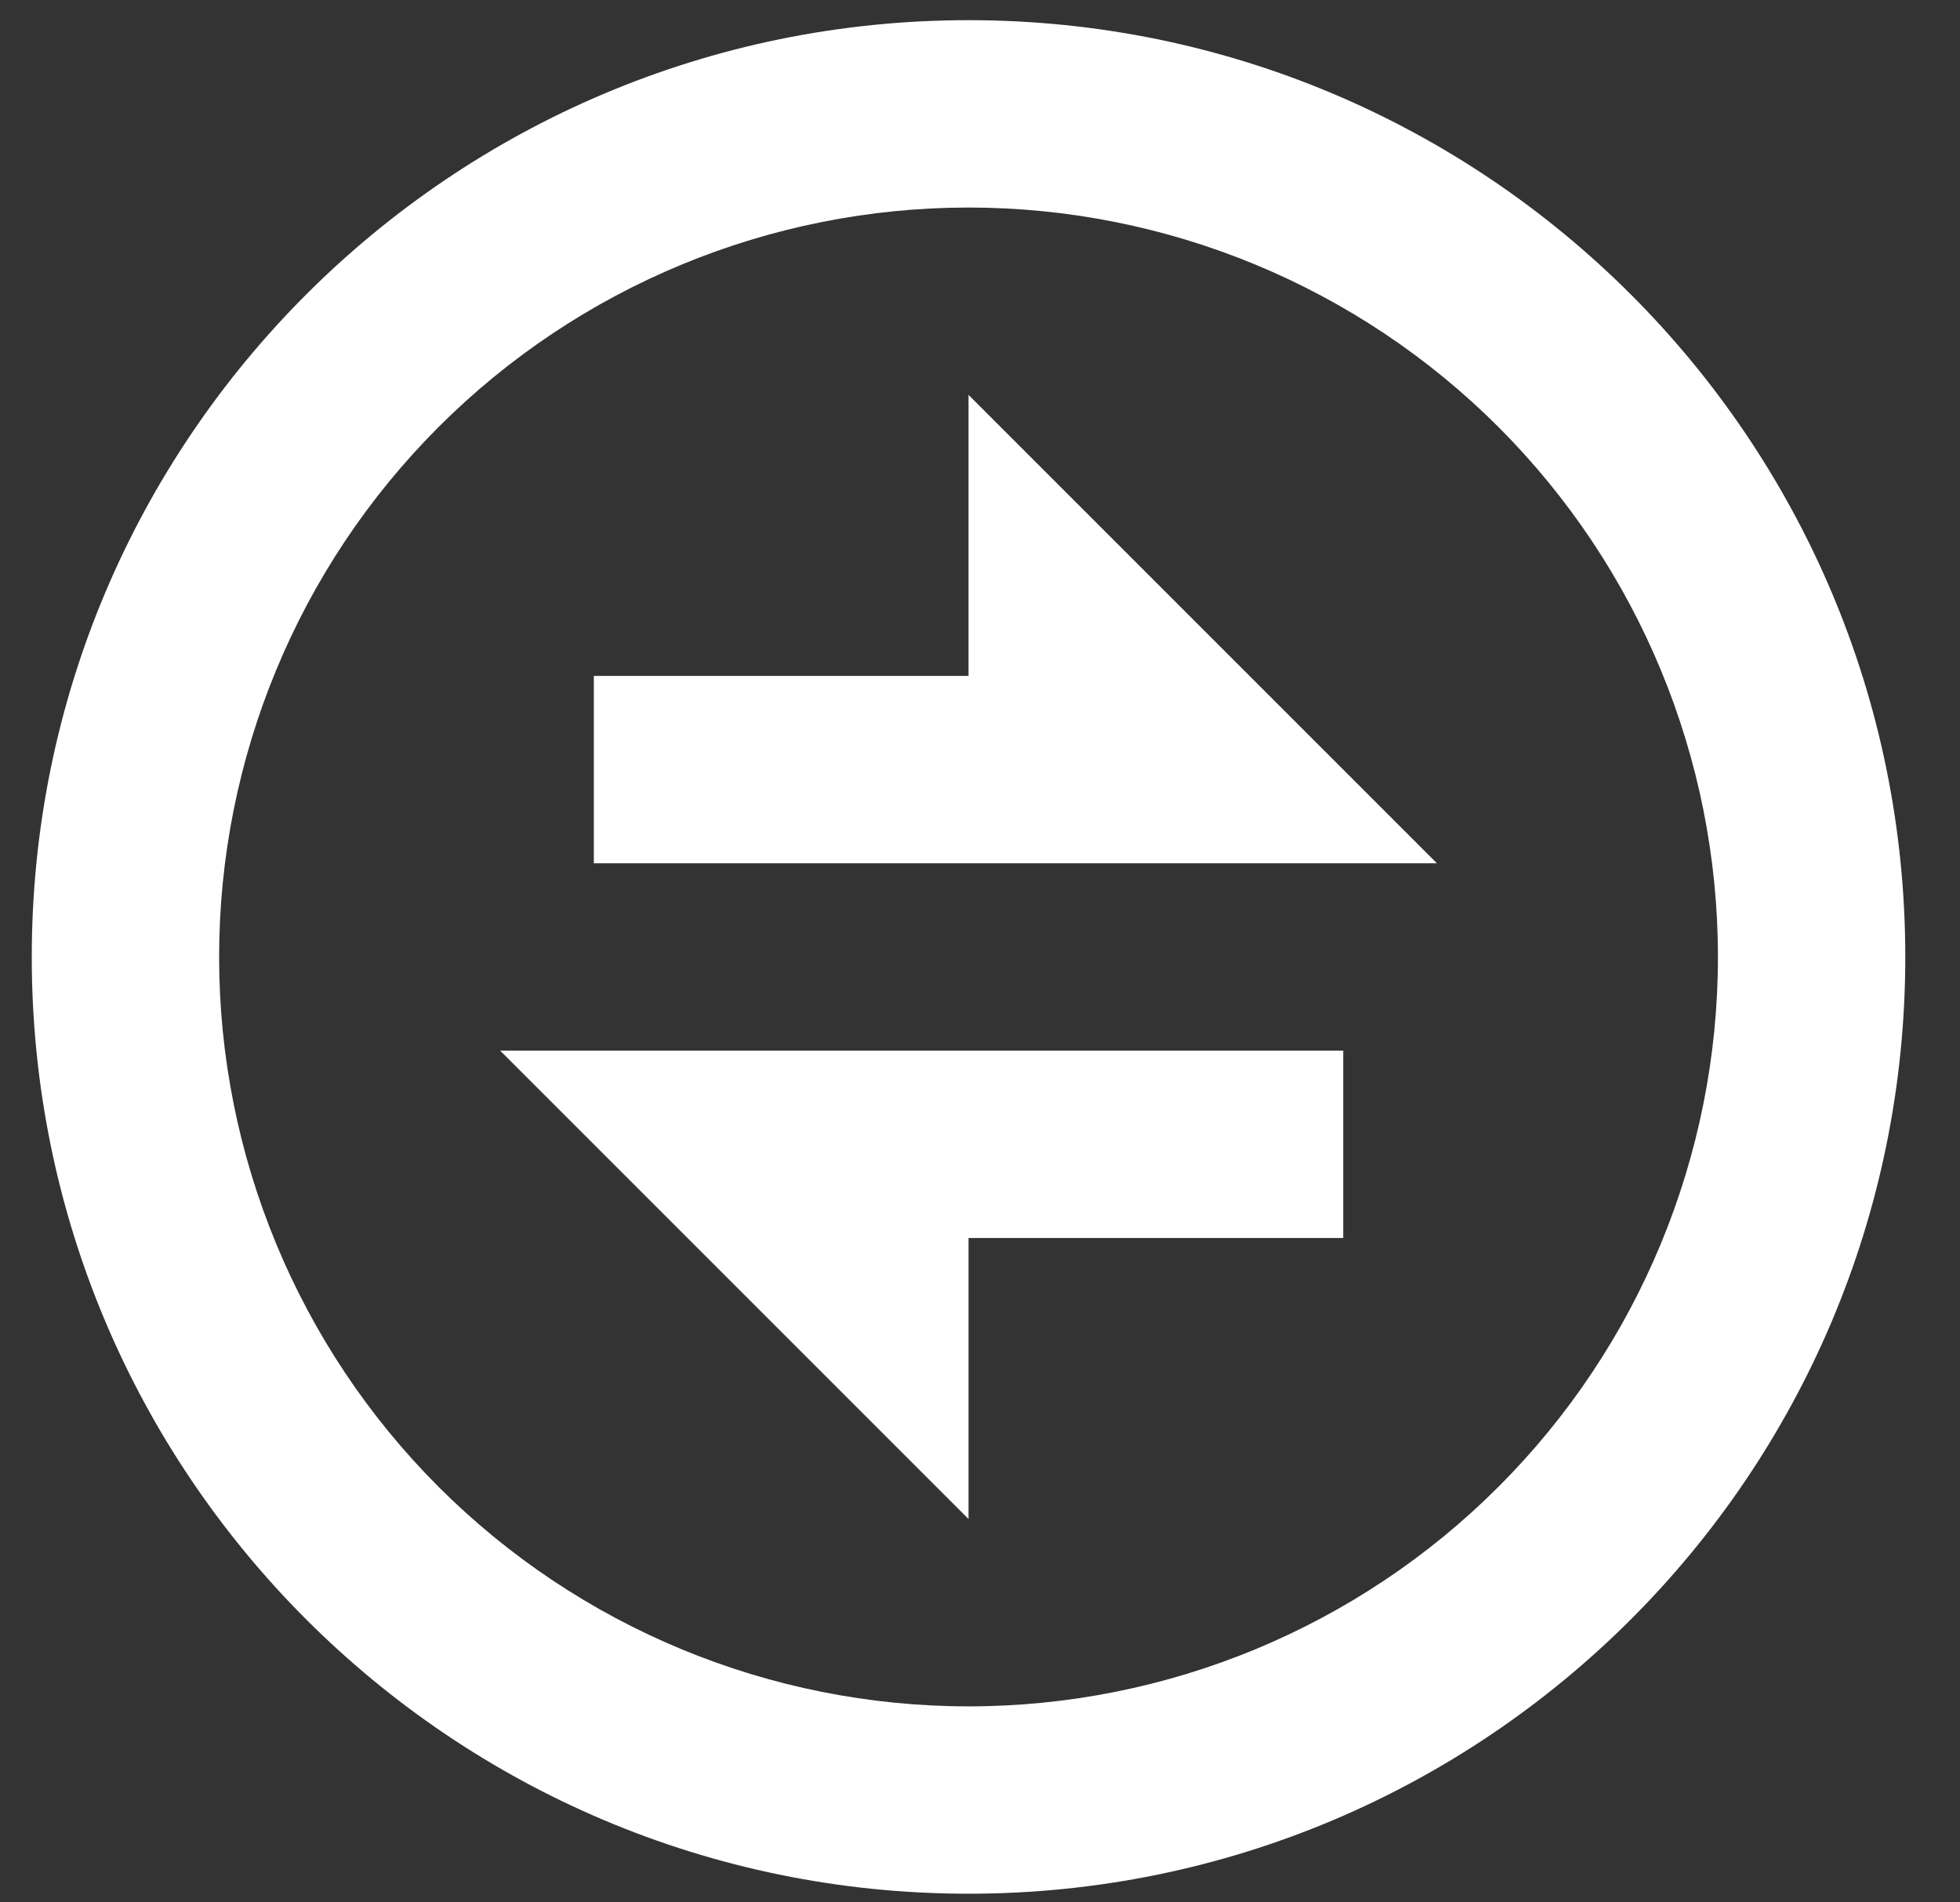 <svg width="34" height="33" viewBox="0 0 34 33" fill="none" xmlns="http://www.w3.org/2000/svg">
<rect x="0" y="0" width="34" height="33" fill="#333333" stroke="none"/>
<path d="M16.801 32.85C7.826 32.85 0.551 25.575 0.551 16.6C0.551 7.625 7.826 0.35 16.801 0.35C25.776 0.35 33.051 7.625 33.051 16.6C33.051 25.575 25.776 32.85 16.801 32.85ZM16.801 29.6C20.249 29.6 23.555 28.23 25.993 25.792C28.431 23.354 29.801 20.047 29.801 16.6C29.801 13.152 28.431 9.845 25.993 7.407C23.555 4.969 20.249 3.6 16.801 3.6C13.353 3.6 10.046 4.969 7.608 7.407C5.17 9.845 3.801 13.152 3.801 16.6C3.801 20.047 5.17 23.354 7.608 25.792C10.046 28.23 13.353 29.6 16.801 29.6ZM8.676 18.225H23.301V21.475H16.801V26.35L8.676 18.225ZM16.801 11.725V6.85L24.926 14.975H10.301V11.725H16.801Z" fill="white"/>
</svg>

